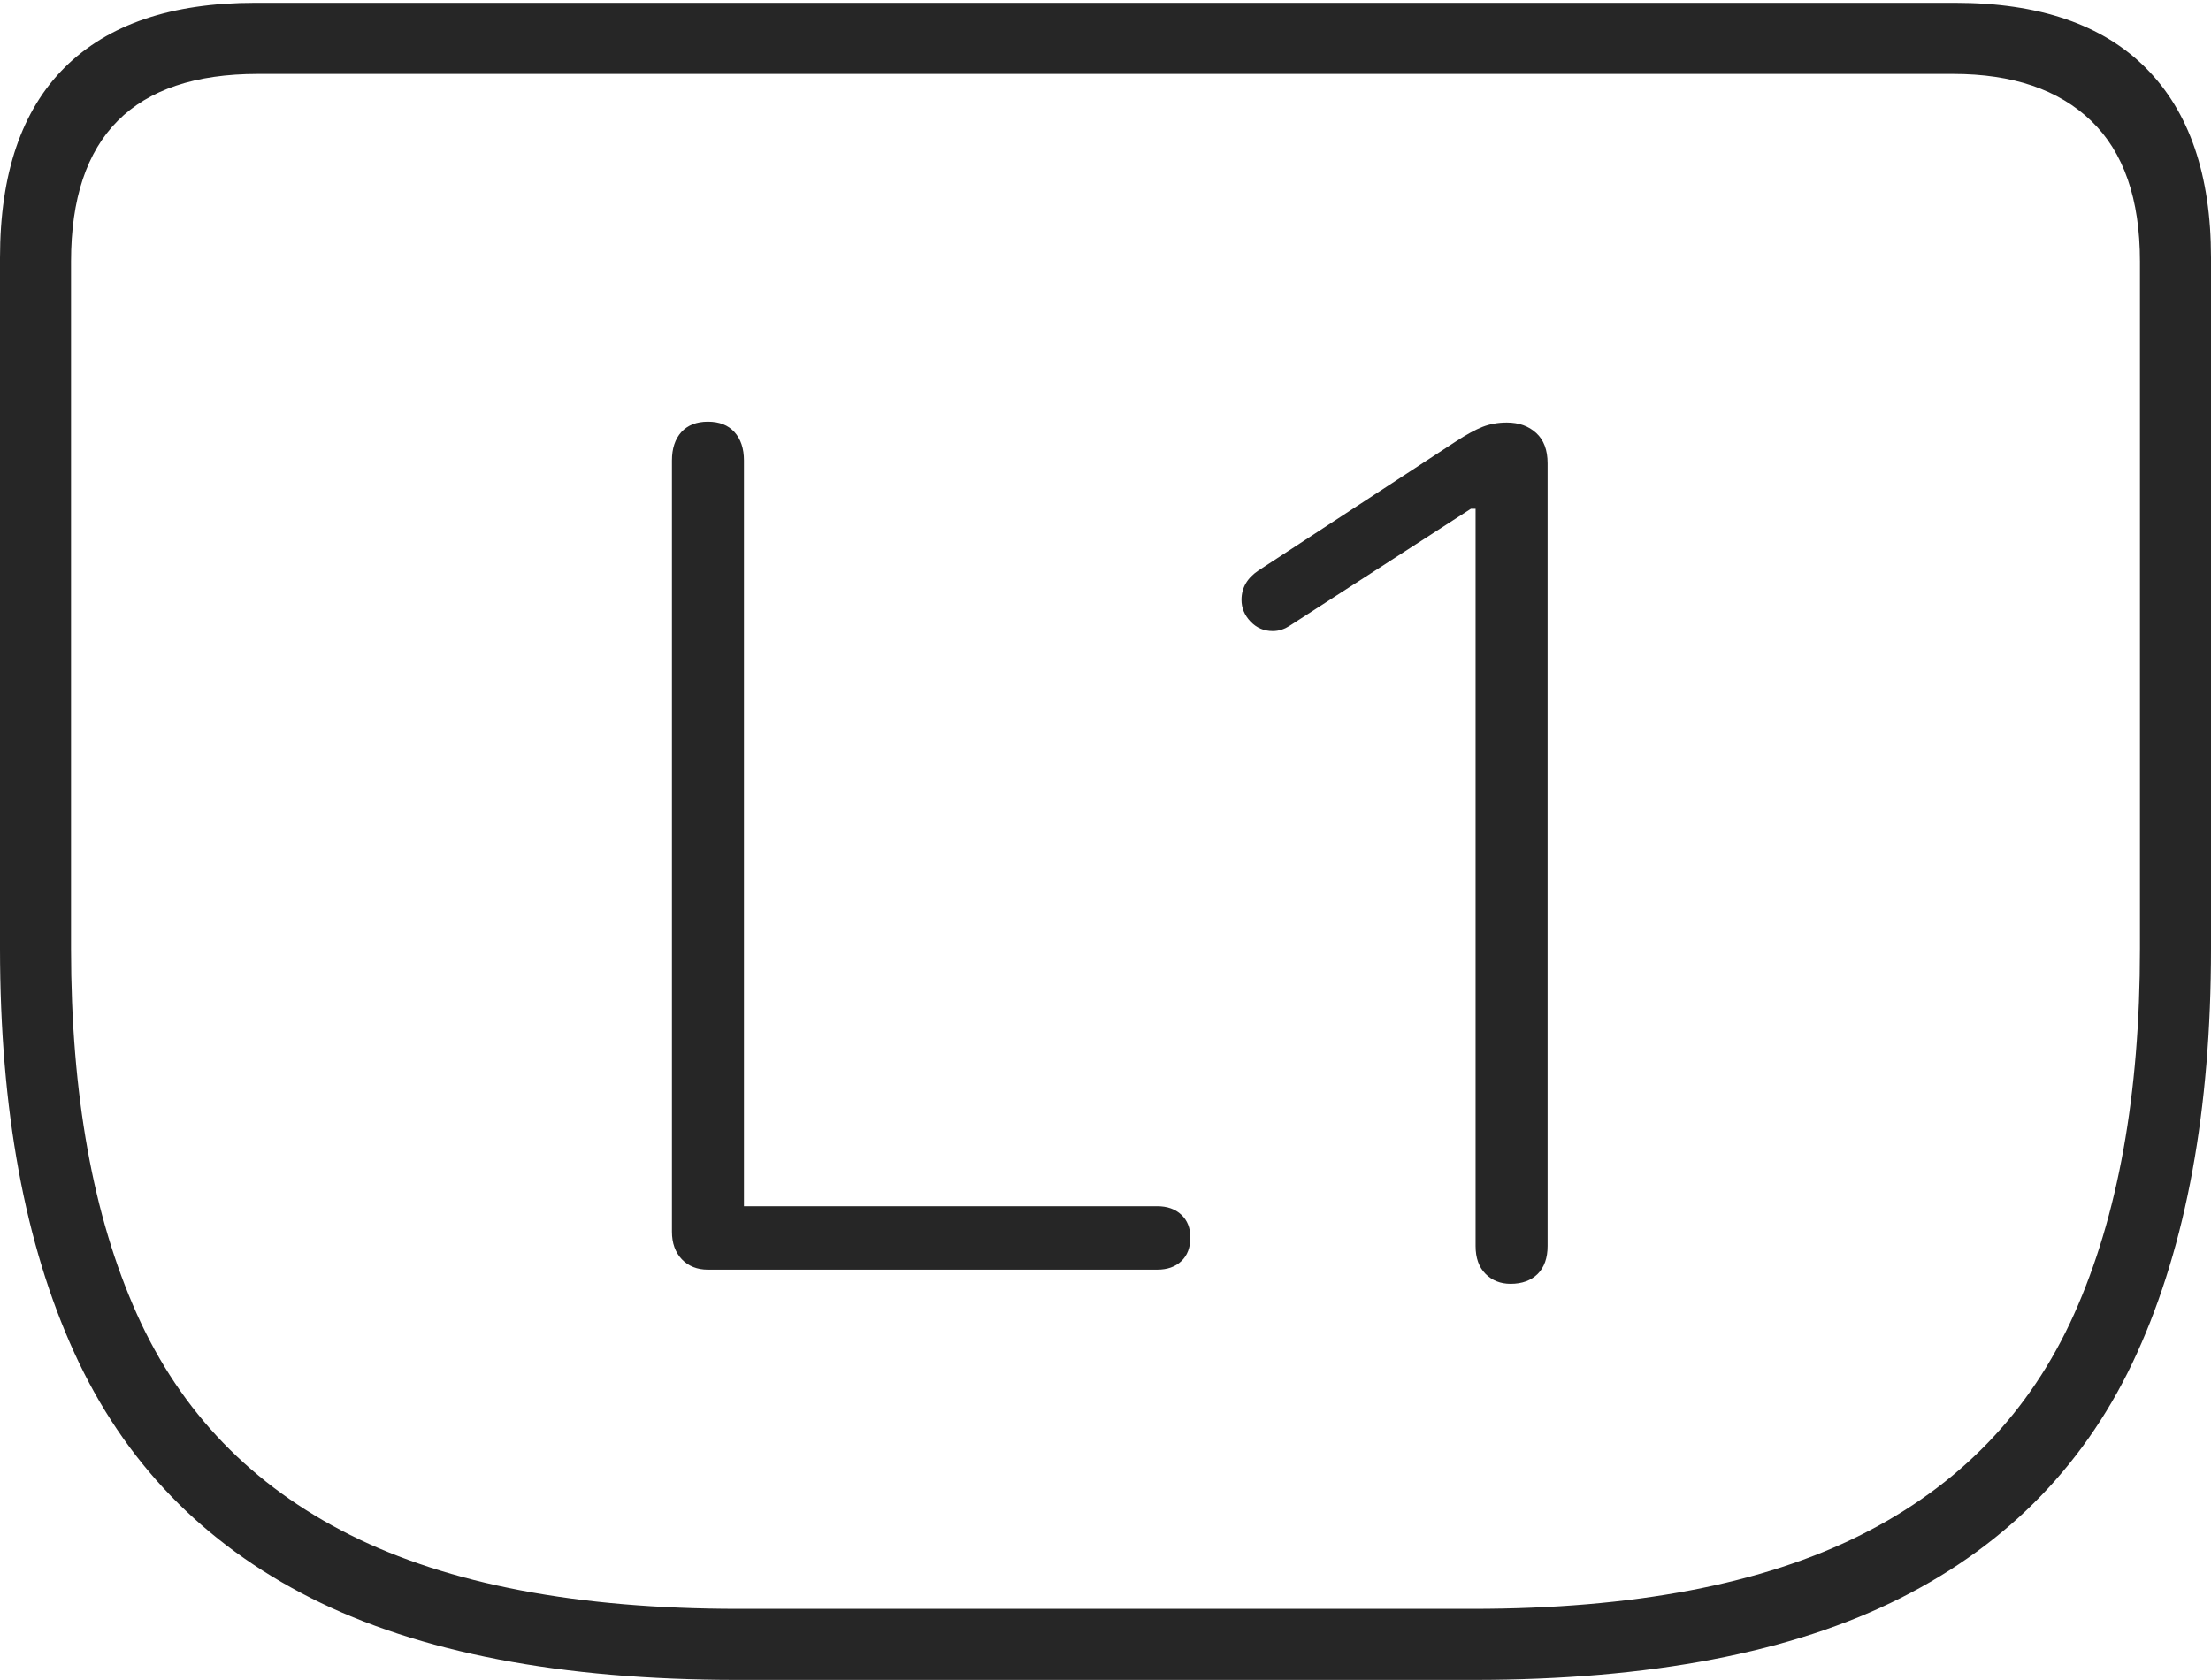 <?xml version="1.0" encoding="UTF-8"?>
<!--Generator: Apple Native CoreSVG 175-->
<!DOCTYPE svg
PUBLIC "-//W3C//DTD SVG 1.1//EN"
       "http://www.w3.org/Graphics/SVG/1.1/DTD/svg11.dtd">
<svg version="1.1" xmlns="http://www.w3.org/2000/svg" xmlns:xlink="http://www.w3.org/1999/xlink" width="22.783" height="17.314">
 <g>
  <rect height="17.314" opacity="0" width="22.783" x="0" y="0"/>
  <path d="M7.598 17.314L15.185 17.314Q17.91 17.314 19.585 16.47Q21.26 15.625 22.021 13.945Q22.783 12.266 22.783 9.775L22.783 2.656Q22.783 1.377 22.114 0.703Q21.445 0.029 20.146 0.029L2.627 0.029Q1.338 0.029 0.669 0.693Q0 1.357 0 2.656L0 9.775Q0 12.266 0.767 13.945Q1.533 15.625 3.203 16.47Q4.873 17.314 7.598 17.314ZM7.607 16.582Q5.127 16.582 3.608 15.82Q2.09 15.059 1.411 13.545Q0.732 12.031 0.732 9.775L0.732 2.695Q0.732 0.762 2.656 0.762L20.127 0.762Q21.045 0.762 21.548 1.245Q22.051 1.729 22.051 2.695L22.051 9.775Q22.051 12.031 21.372 13.545Q20.693 15.059 19.175 15.82Q17.656 16.582 15.176 16.582ZM7.295 13.086L11.924 13.086Q12.08 13.086 12.173 12.998Q12.266 12.91 12.266 12.754Q12.266 12.607 12.173 12.52Q12.08 12.432 11.924 12.432L7.666 12.432L7.666 4.746Q7.666 4.561 7.568 4.453Q7.471 4.346 7.295 4.346Q7.119 4.346 7.021 4.453Q6.924 4.561 6.924 4.746L6.924 12.695Q6.924 12.871 7.026 12.979Q7.129 13.086 7.295 13.086ZM15.566 13.232Q15.742 13.232 15.845 13.13Q15.947 13.027 15.947 12.842L15.947 4.775Q15.947 4.57 15.83 4.463Q15.713 4.355 15.527 4.355Q15.391 4.355 15.278 4.399Q15.166 4.443 15 4.551L12.969 5.879Q12.793 5.996 12.793 6.182Q12.793 6.309 12.886 6.406Q12.979 6.504 13.115 6.504Q13.164 6.504 13.208 6.489Q13.252 6.475 13.31 6.436L15.156 5.244L15.205 5.244L15.205 12.842Q15.205 13.027 15.308 13.13Q15.41 13.232 15.566 13.232Z" fill="rgba(0,0,0,0.85)"/>
 </g>
</svg>
